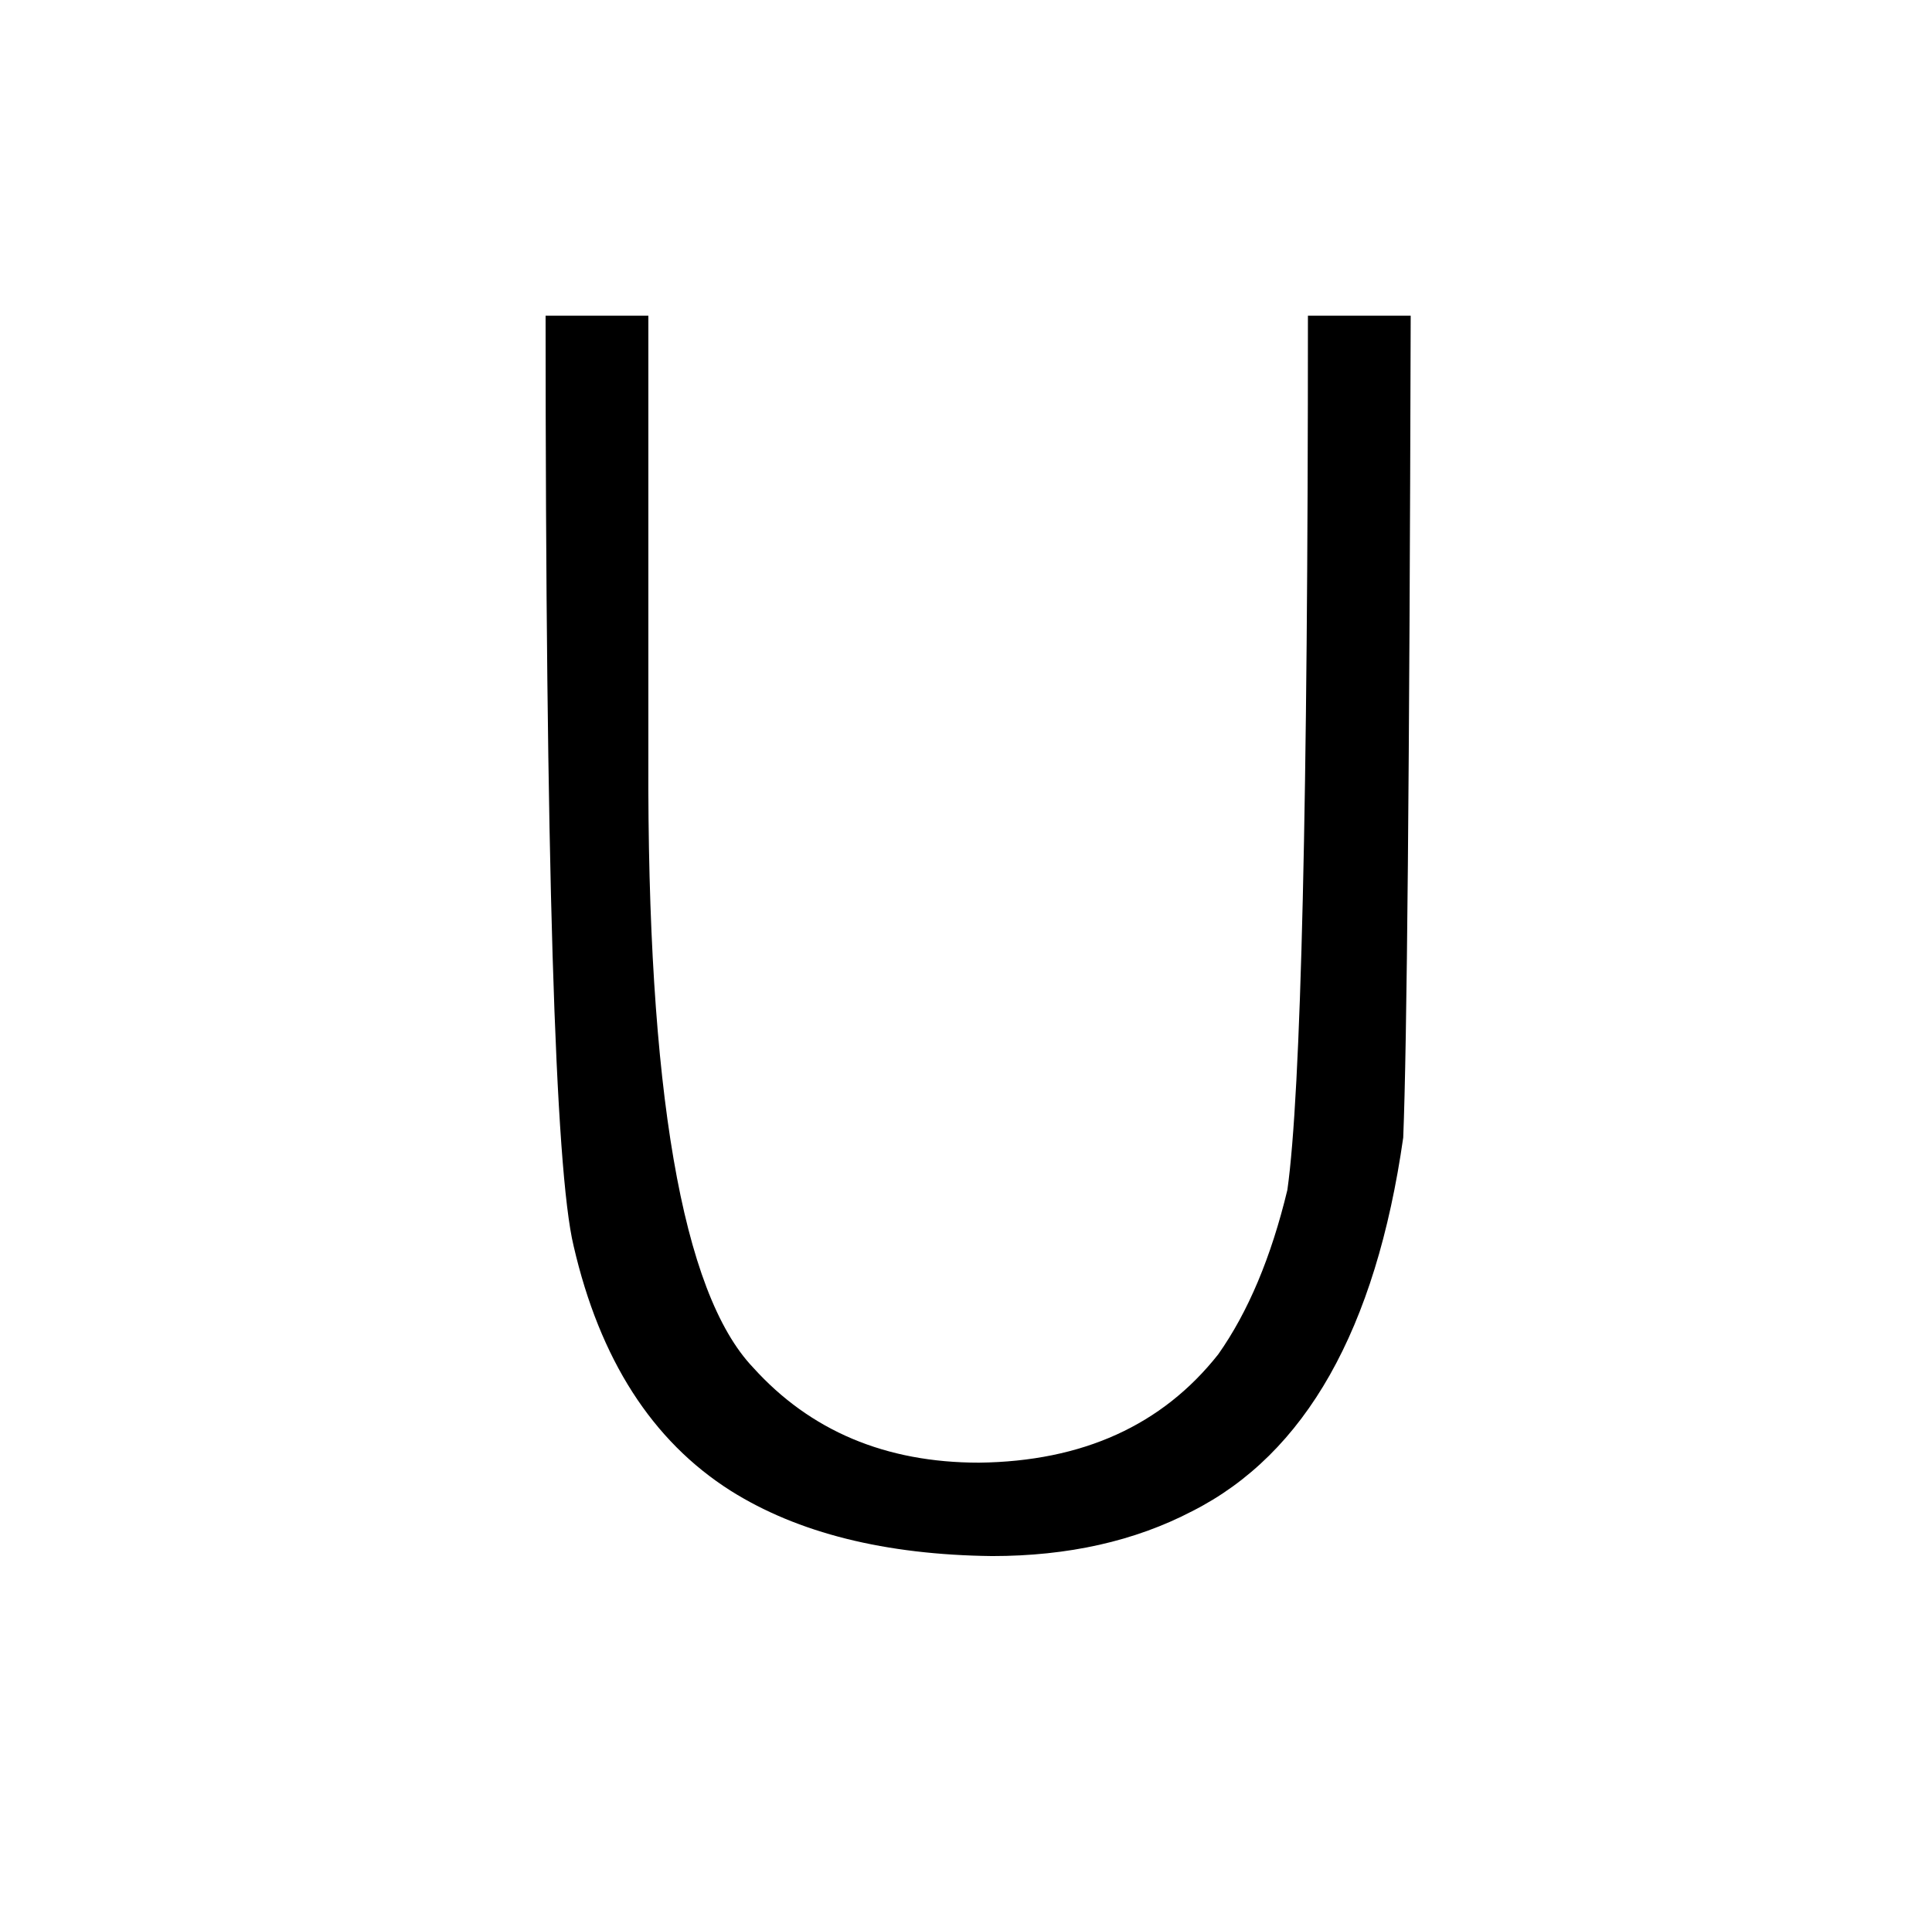 <?xml version="1.0" standalone="no"?>
<!DOCTYPE svg PUBLIC "-//W3C//DTD SVG 1.1//EN" "http://www.w3.org/Graphics/SVG/1.1/DTD/svg11.dtd" >
<svg xmlns="http://www.w3.org/2000/svg" xmlns:xlink="http://www.w3.org/1999/xlink" version="1.1" viewBox="-10 0 1034 1024">
  <g transform="matrix(1 0 0 -1 0 820)">
   <path fill="currentColor"
d="M282 651q0 -436 15 -498q21 -91 84 -131q54 -34 140 -35q61 0 107 24q91 46 113 200q3 73 4 440h-55q0 -390 -11 -468q-13 -54 -37 -88q-45 -57 -128 -58q-75 0 -121 51q-57 60 -56 326v237h-55z" />
  </g>

</svg>

